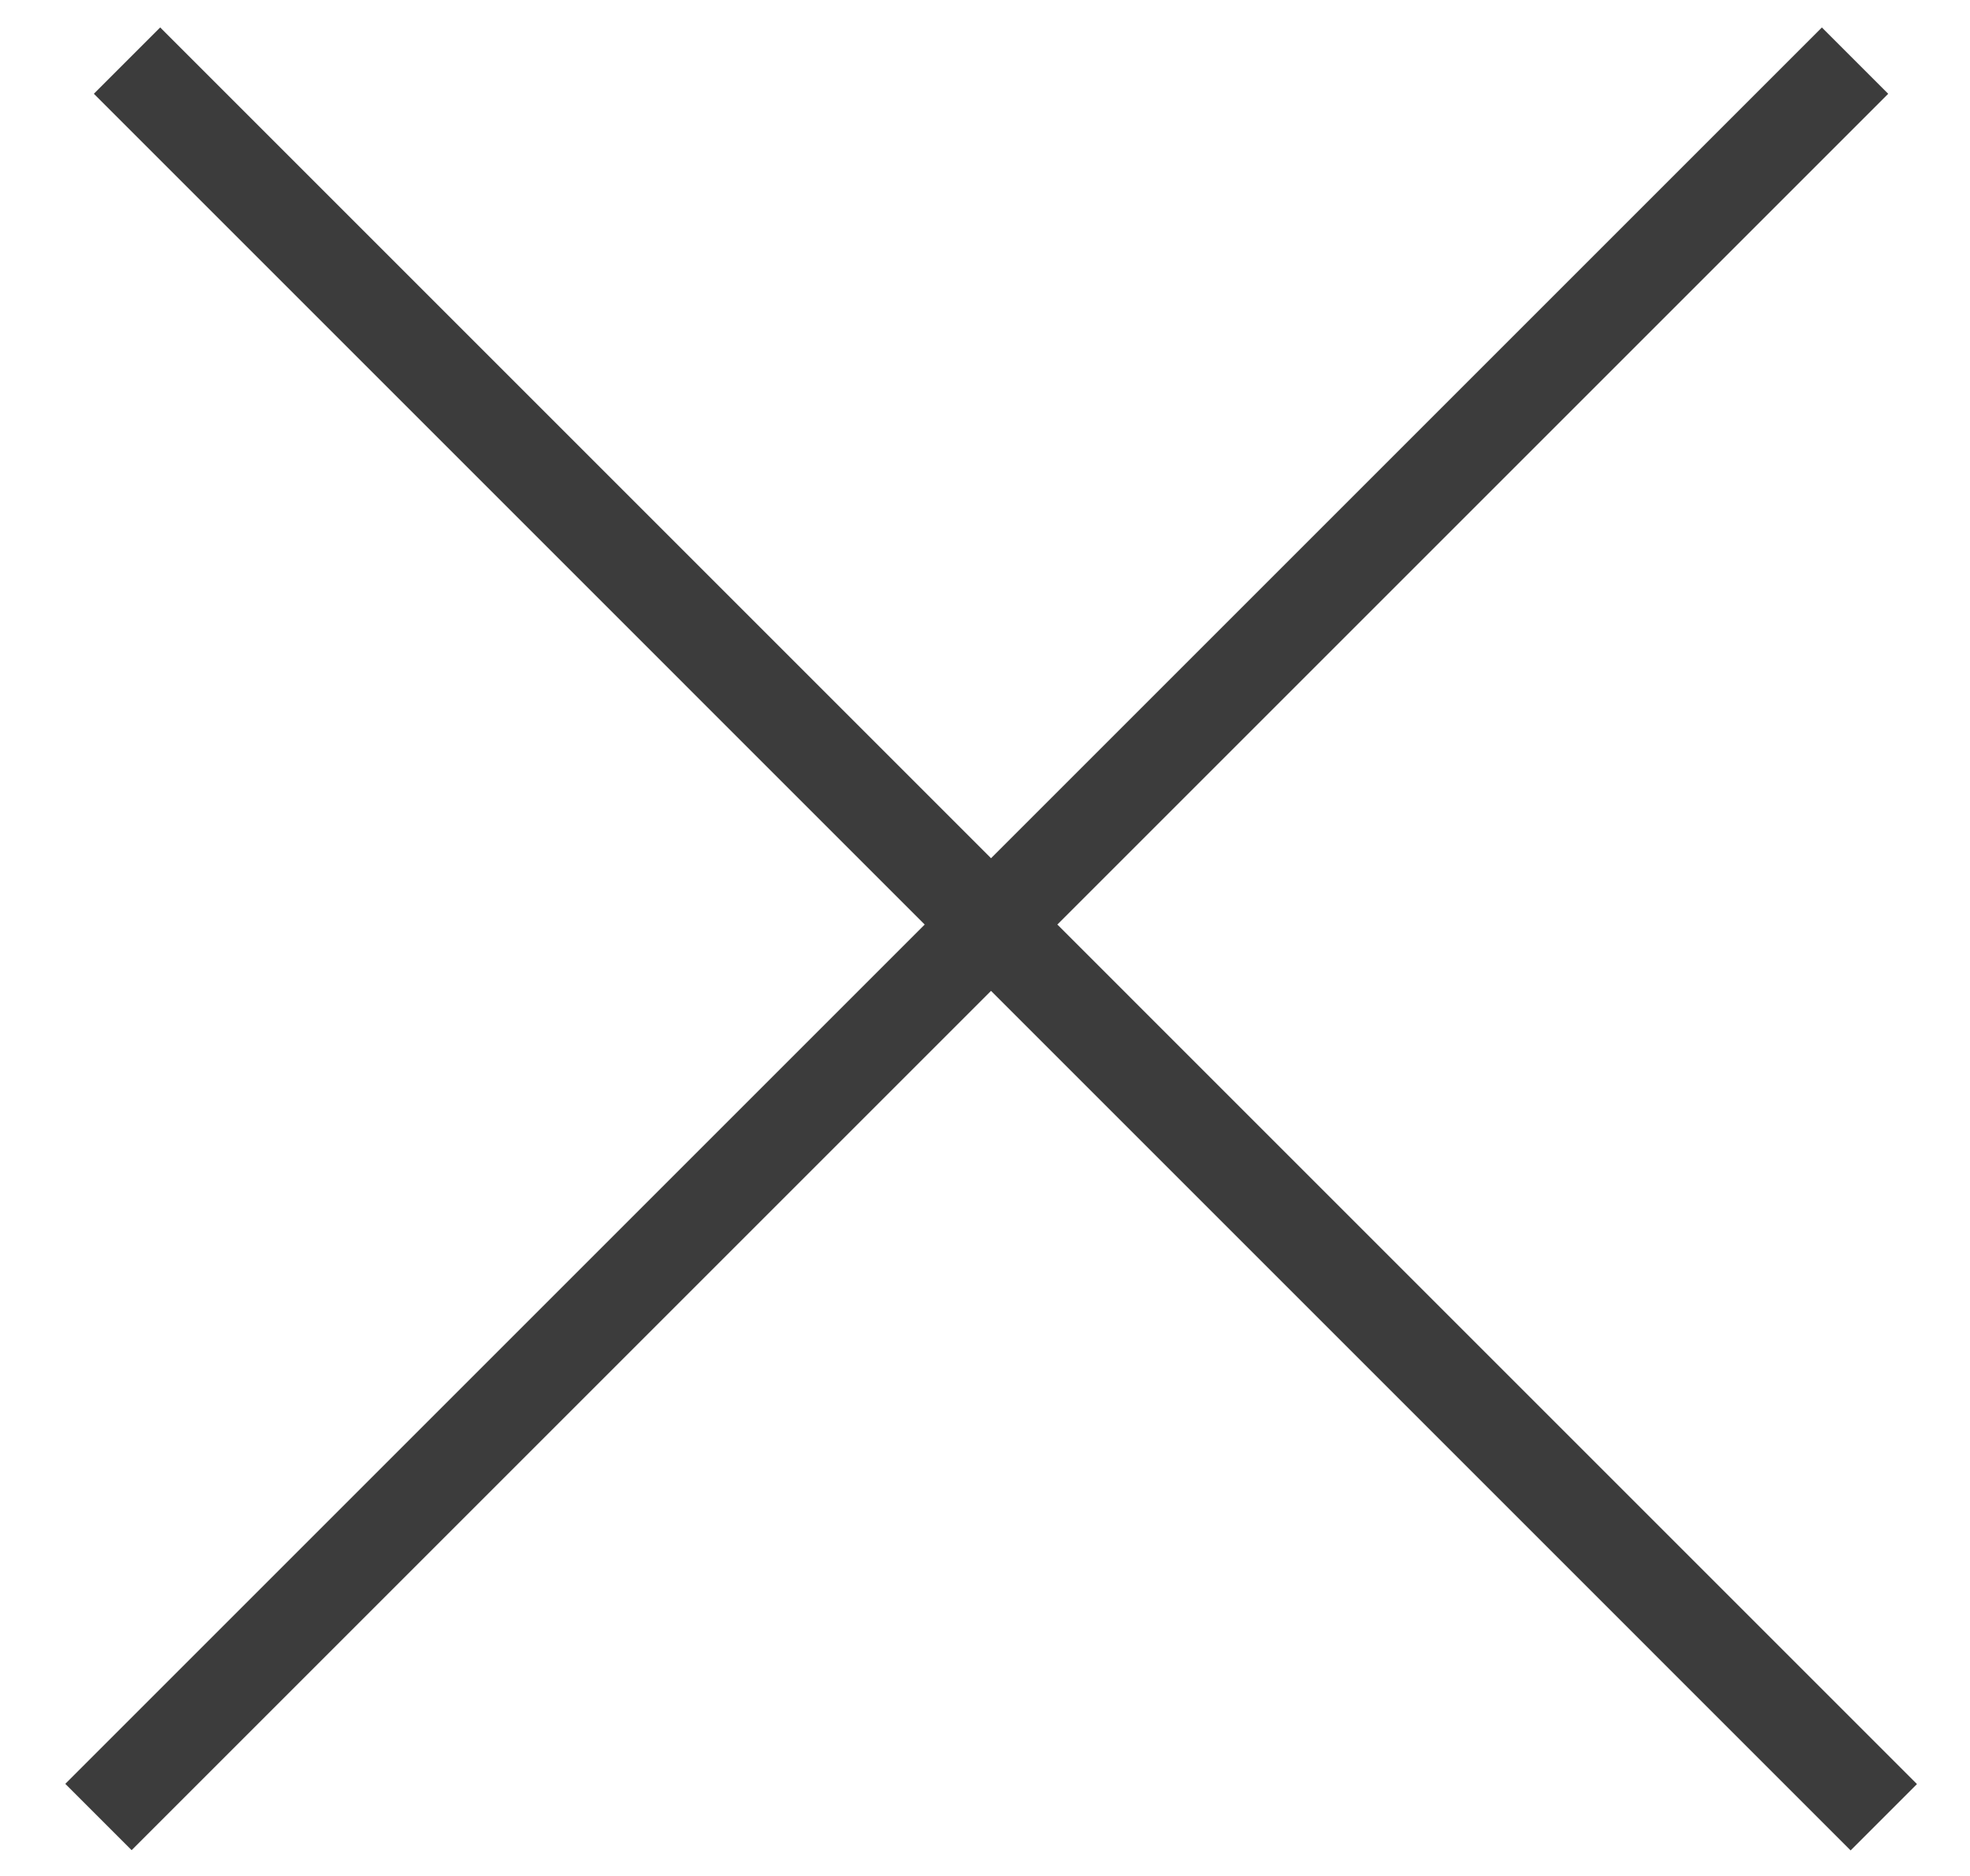 <svg width="21" height="20" viewBox="0 0 21 20" fill="none" xmlns="http://www.w3.org/2000/svg">
<line x1="1.354" y1="0.646" x2="20.081" y2="19.374" stroke="#3C3C3C"/>
<line y1="-0.5" x2="26.485" y2="-0.5" transform="matrix(-0.707 0.707 0.707 0.707 20.128 1)" stroke="#3C3C3C"/>
</svg>

